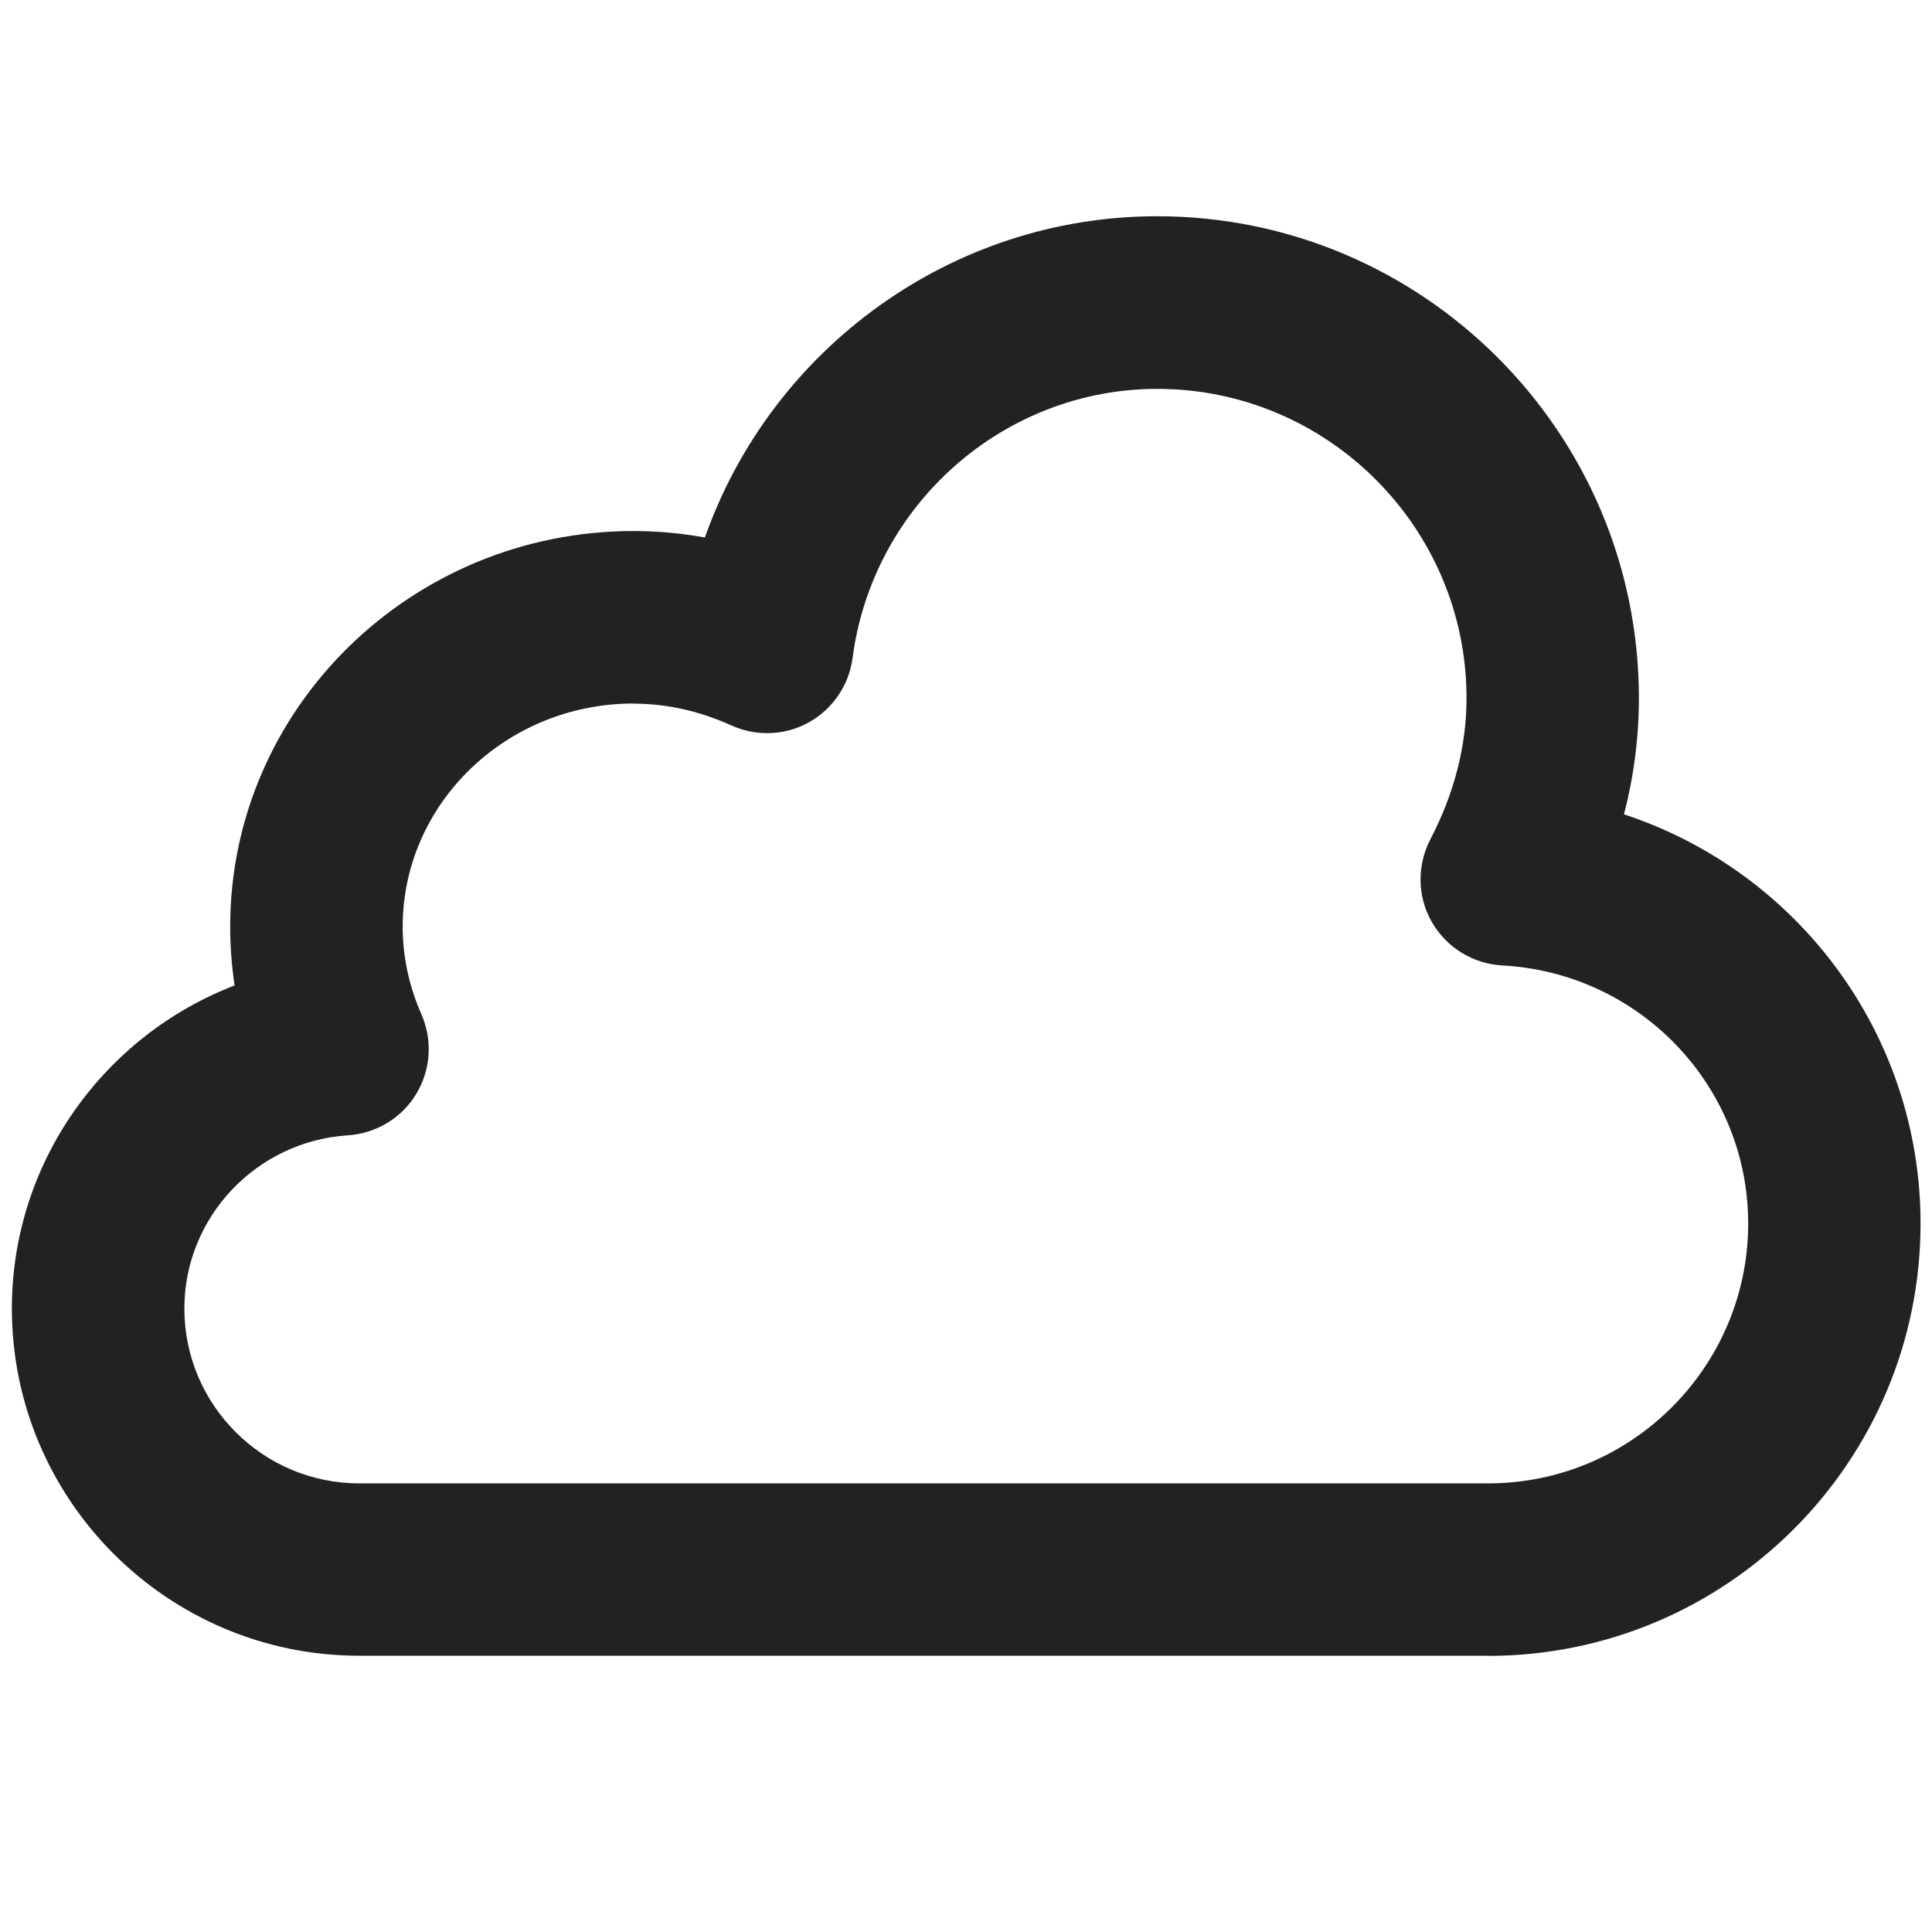 <?xml version="1.0" encoding="UTF-8"?>
<svg xmlns="http://www.w3.org/2000/svg" width="14" height="14" viewBox="0 0 14 14">
  <path d="M10.784,11.998H2.603C1.215,11.998.086,10.869.086,9.482c0-1.059.667-1.977,1.614-2.341-.021-.141-.032-.282-.032-.426,0-1.581,1.312-2.867,2.923-2.867.173,0,.346.016.517.047.482-1.367,1.785-2.328,3.277-2.328,1.925,0,3.491,1.566,3.491,3.491,0,.284-.036.565-.108.843,1.254.412,2.149,1.589,2.149,2.965,0,1.728-1.405,3.133-3.133,3.133ZM4.591,5.098c-.923,0-1.673.726-1.673,1.617,0,.218.046.432.136.636.082.187.068.401-.038.576-.105.175-.29.286-.494.3-.665.042-1.186.594-1.186,1.255,0,.698.568,1.267,1.267,1.267h8.182c1.038,0,1.883-.845,1.883-1.883,0-.995-.783-1.816-1.782-1.87-.213-.012-.404-.13-.51-.314s-.109-.409-.012-.598c.175-.335.263-.681.263-1.025,0-1.235-1.006-2.241-2.241-2.241-1.113,0-2.063.839-2.208,1.951-.026.196-.144.369-.316.465-.173.097-.382.104-.562.023-.231-.105-.47-.158-.708-.158Z" fill="#222"/>
</svg>